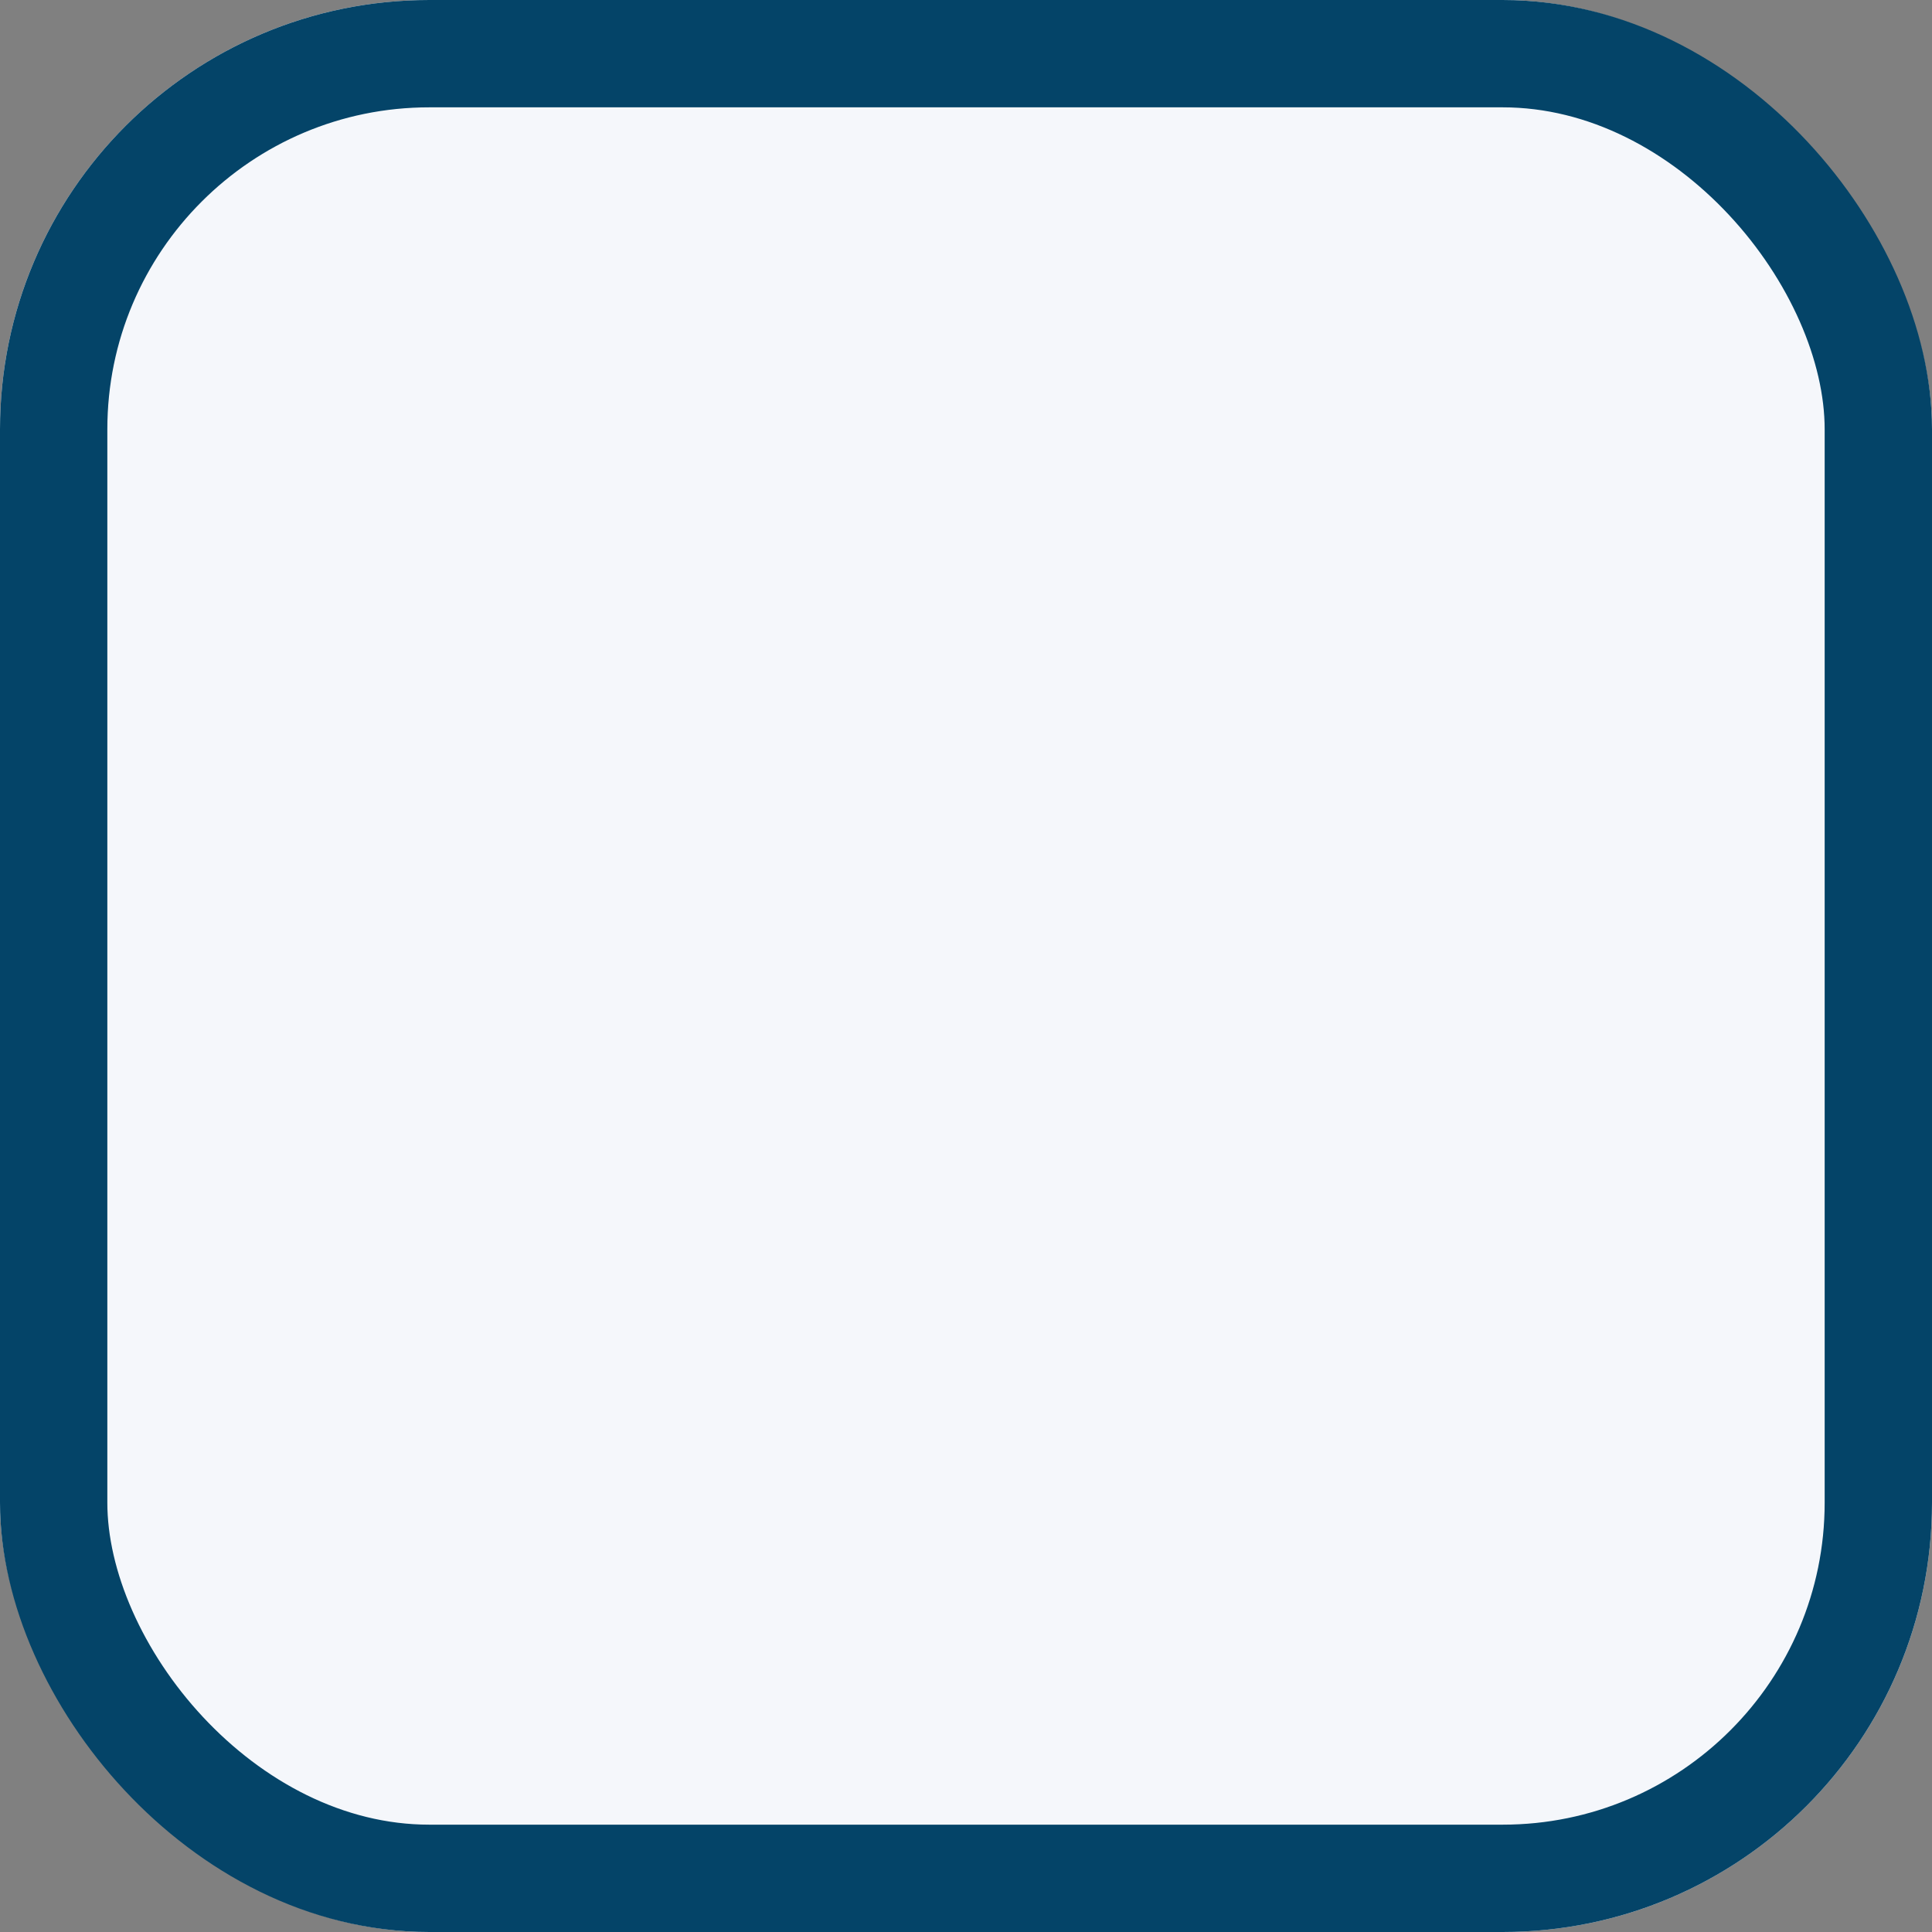 <svg id="Check_Box_Square_" data-name="Check Box Square " xmlns="http://www.w3.org/2000/svg" width="36" height="36" viewBox="0 0 36 36">
  <rect x="0" y="0" width="36" height="36" fill="#808080" stroke="none"/>
  <g id="Rectangle" fill="#f5f7fb" stroke="#044468" stroke-miterlimit="10" stroke-width="2">
    <rect width="36" height="36" rx="8" stroke="none"/>
    <rect x="1" y="1" width="34" height="34" rx="7" fill="none"/>
  </g>
</svg>
